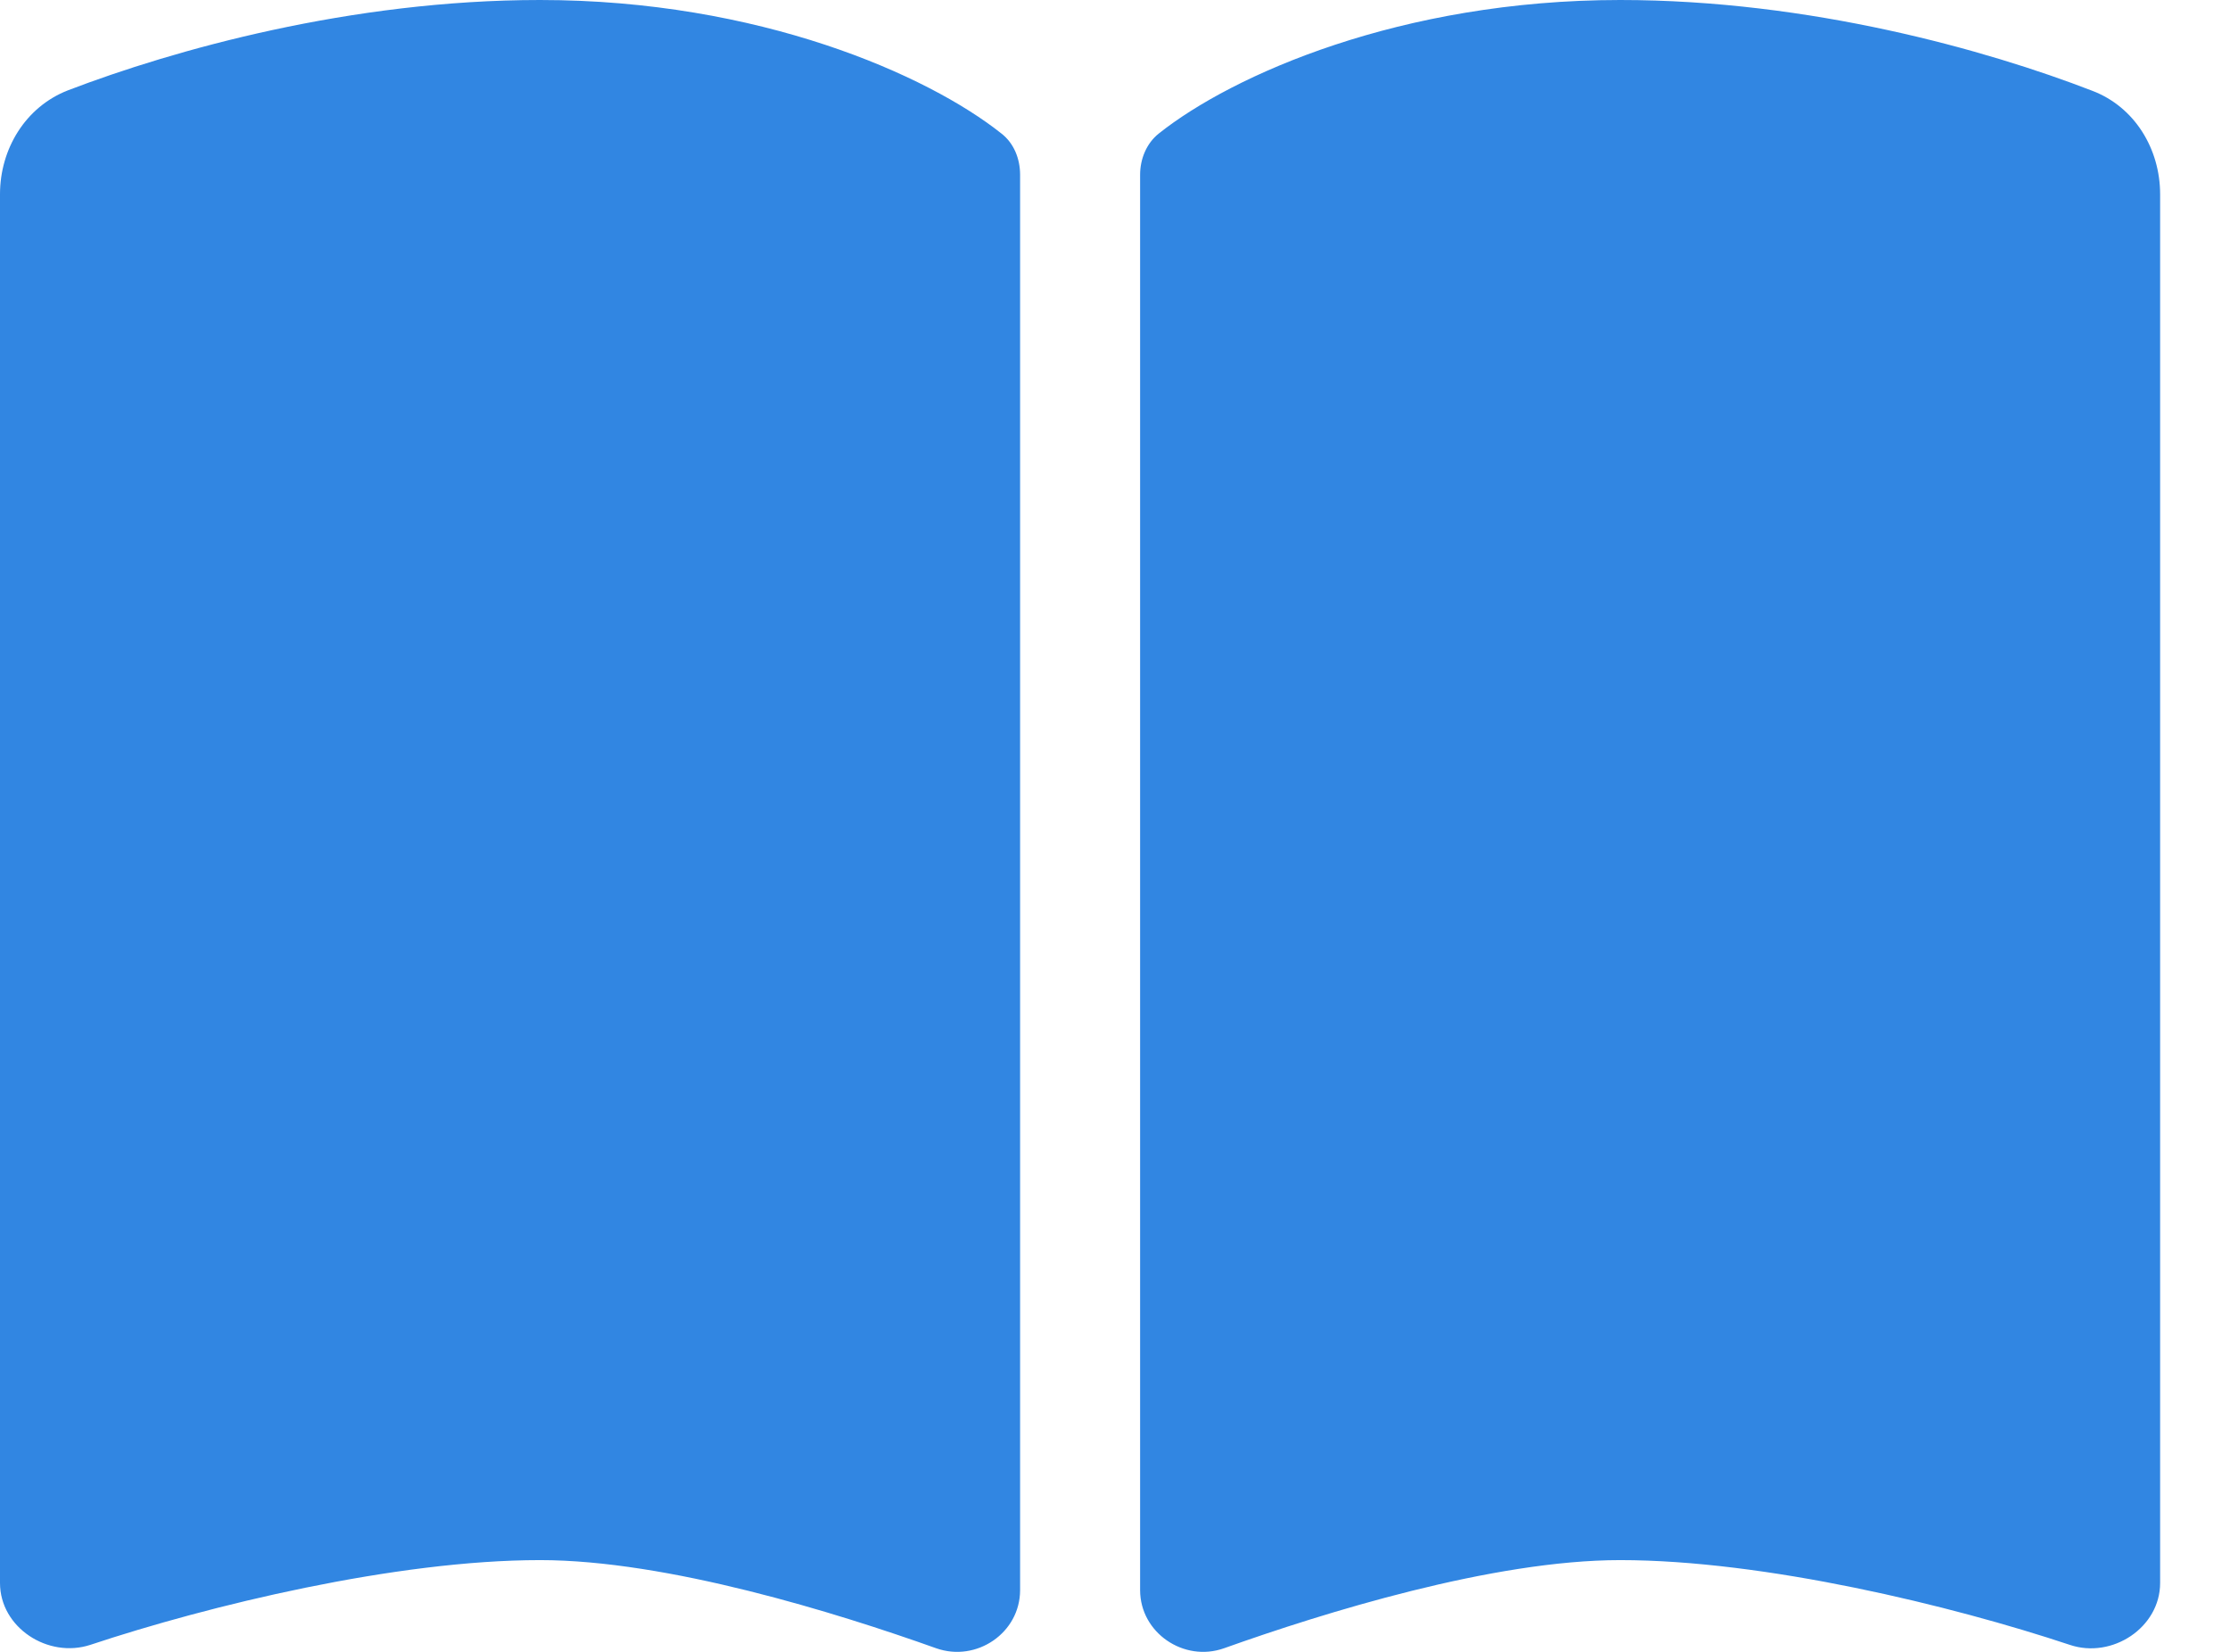 <svg width="27" height="20" viewBox="0 0 27 20" fill="none" xmlns="http://www.w3.org/2000/svg">
<path d="M11.334 19.956C11.824 20.129 12.351 19.77 12.351 19.252V2.116C12.351 1.925 12.278 1.735 12.124 1.616C11.234 0.908 9.19 0 6.539 0C4.246 0 2.102 0.604 0.822 1.094C0.309 1.294 0 1.803 0 2.352V19.166C0 19.706 0.581 20.083 1.094 19.915C2.525 19.439 4.79 18.889 6.539 18.889C8.078 18.889 10.126 19.525 11.334 19.956ZM14.821 19.956C16.029 19.525 18.076 18.889 19.616 18.889C21.364 18.889 23.63 19.439 25.06 19.915C25.573 20.088 26.154 19.706 26.154 19.166V2.352C26.154 1.803 25.846 1.294 25.332 1.099C24.052 0.604 21.909 0 19.616 0C16.964 0 14.921 0.908 14.031 1.616C13.881 1.735 13.804 1.925 13.804 2.116V19.252C13.804 19.77 14.335 20.129 14.821 19.956Z" fill="#3186E2"/>
</svg>
